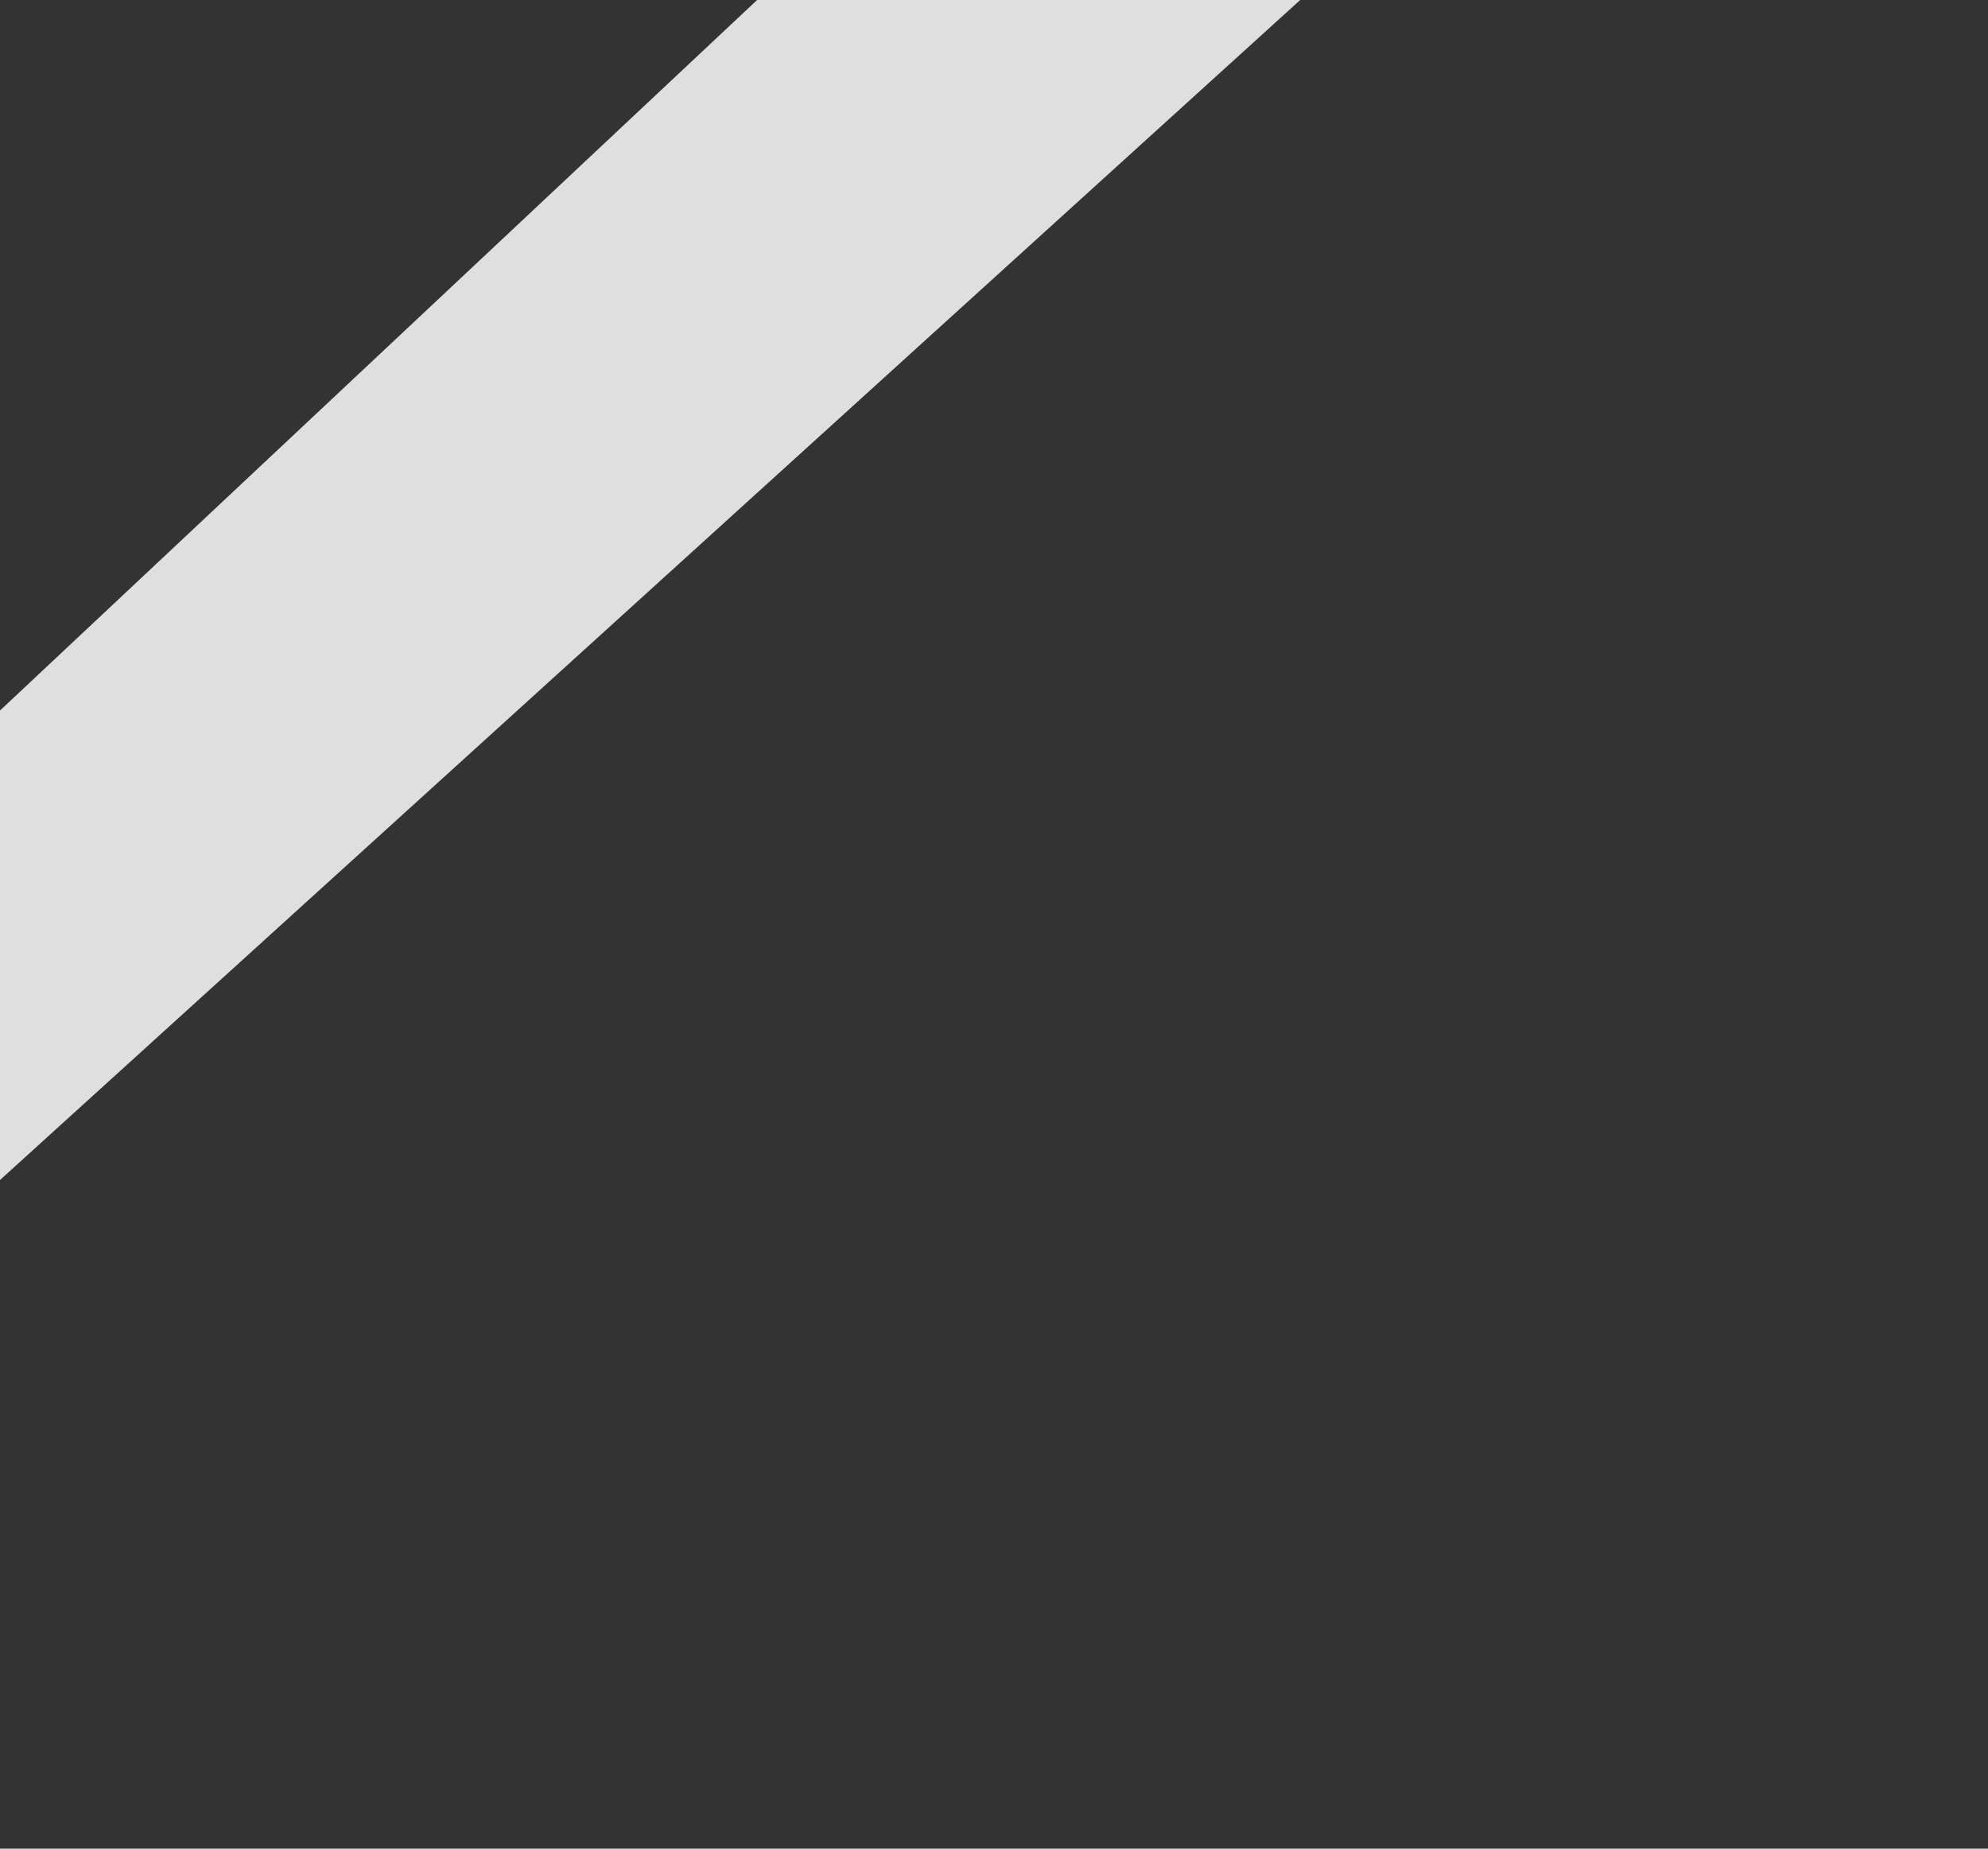 <?xml version="1.0" encoding="UTF-8" standalone="no"?>
<svg xmlns:xlink="http://www.w3.org/1999/xlink" height="212.05px" width="228.05px" xmlns="http://www.w3.org/2000/svg">
  <rect width="100%" height="100%" fill="#333333" stroke="none"/>
  <g transform="matrix(1.0, 0.0, 0.0, 1.0, 0.0, 0.0)">
    <use height="135.35" transform="matrix(1.0, 0.0, 0.0, 1.0, 0.0, 0.0)" width="149.15" xlink:href="#shape0"/>
  </g>
  <defs>
    <g id="shape0" transform="matrix(1.0, 0.0, 0.0, 1.0, 0.0, 0.0)">
      <path d="M149.15 0.0 L0.0 135.35 0.0 81.5 86.85 0.0 149.15 0.0" fill="#ffffff" fill-opacity="0.843" fill-rule="evenodd" stroke="none"/>
    </g>
  </defs>
</svg>
